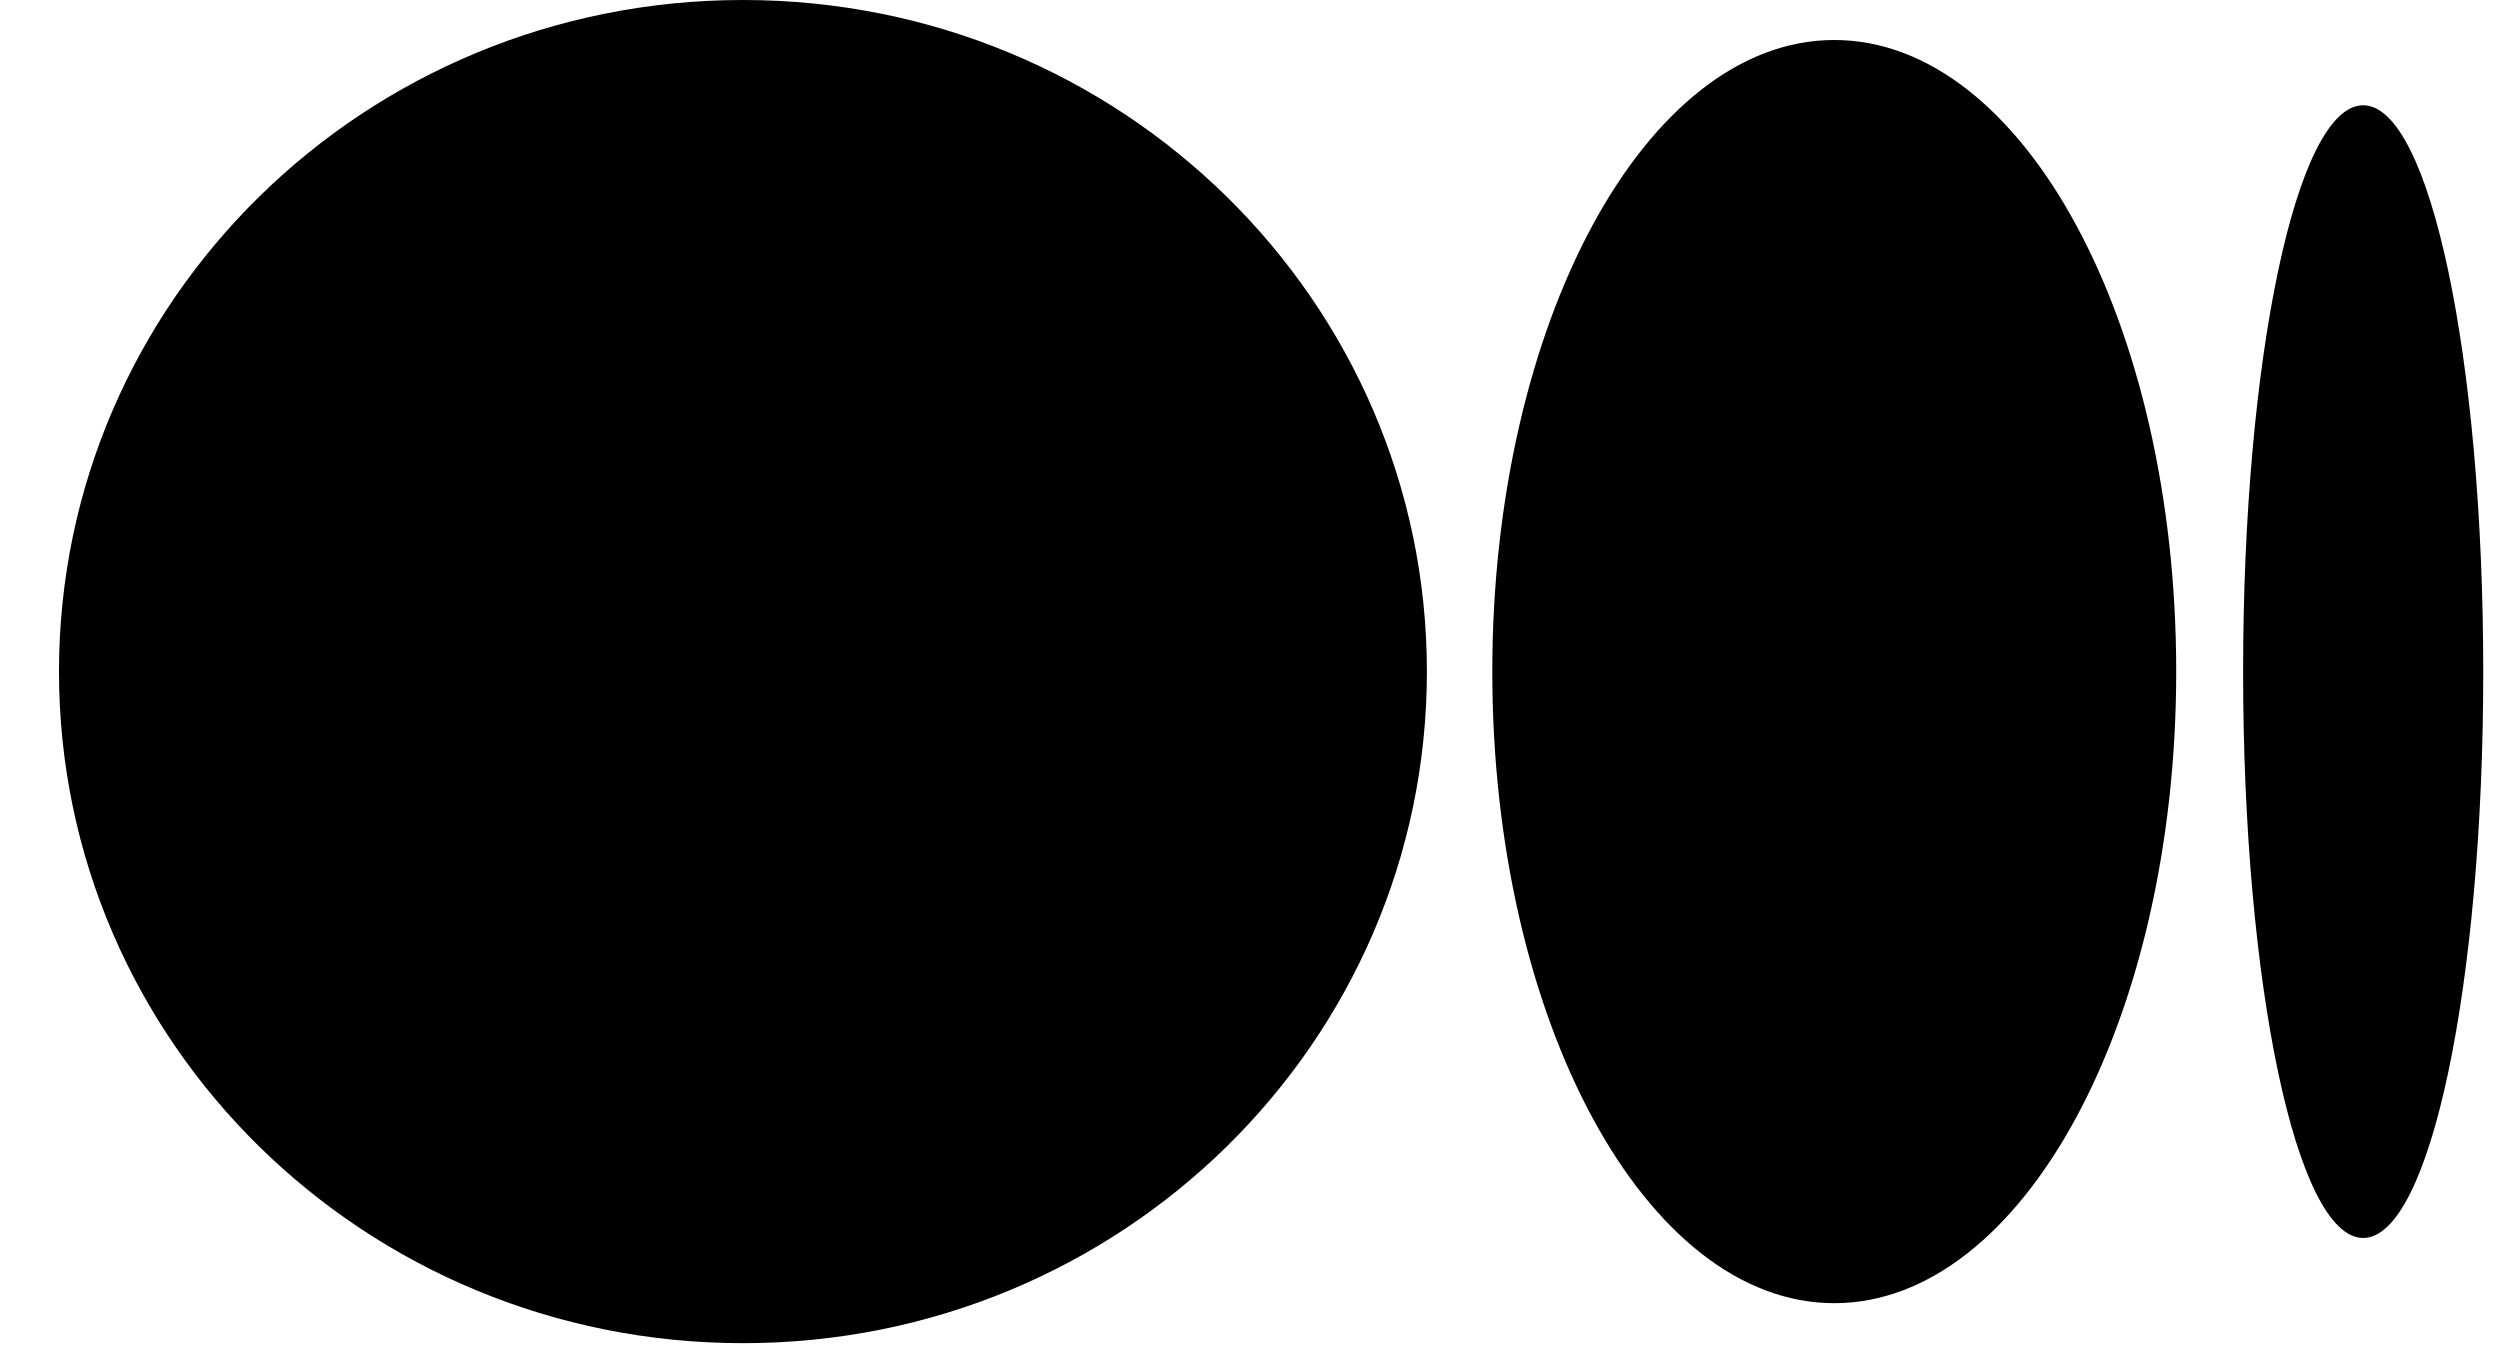 <svg width="37" height="20" viewBox="0 0 37 20" fill="curentcolor" xmlns="http://www.w3.org/2000/svg">
<path d="M21.118 9.94C21.118 15.425 16.597 19.879 10.996 19.879C5.395 19.879 0.873 15.425 0.873 9.94C0.873 4.454 5.395 0 10.996 0C16.597 0 21.118 4.454 21.118 9.94ZM32.208 9.94C32.208 15.096 29.936 19.287 27.147 19.287C24.358 19.287 22.086 15.096 22.086 9.94C22.086 4.783 24.358 0.592 27.147 0.592C29.936 0.592 32.208 4.761 32.208 9.94ZM36.752 9.94C36.752 14.569 35.965 18.322 34.975 18.322C33.986 18.322 33.198 14.569 33.198 9.94C33.198 5.31 33.986 1.558 34.975 1.558C35.965 1.558 36.752 5.31 36.752 9.94Z" fill="curentcolor"/>
</svg>
